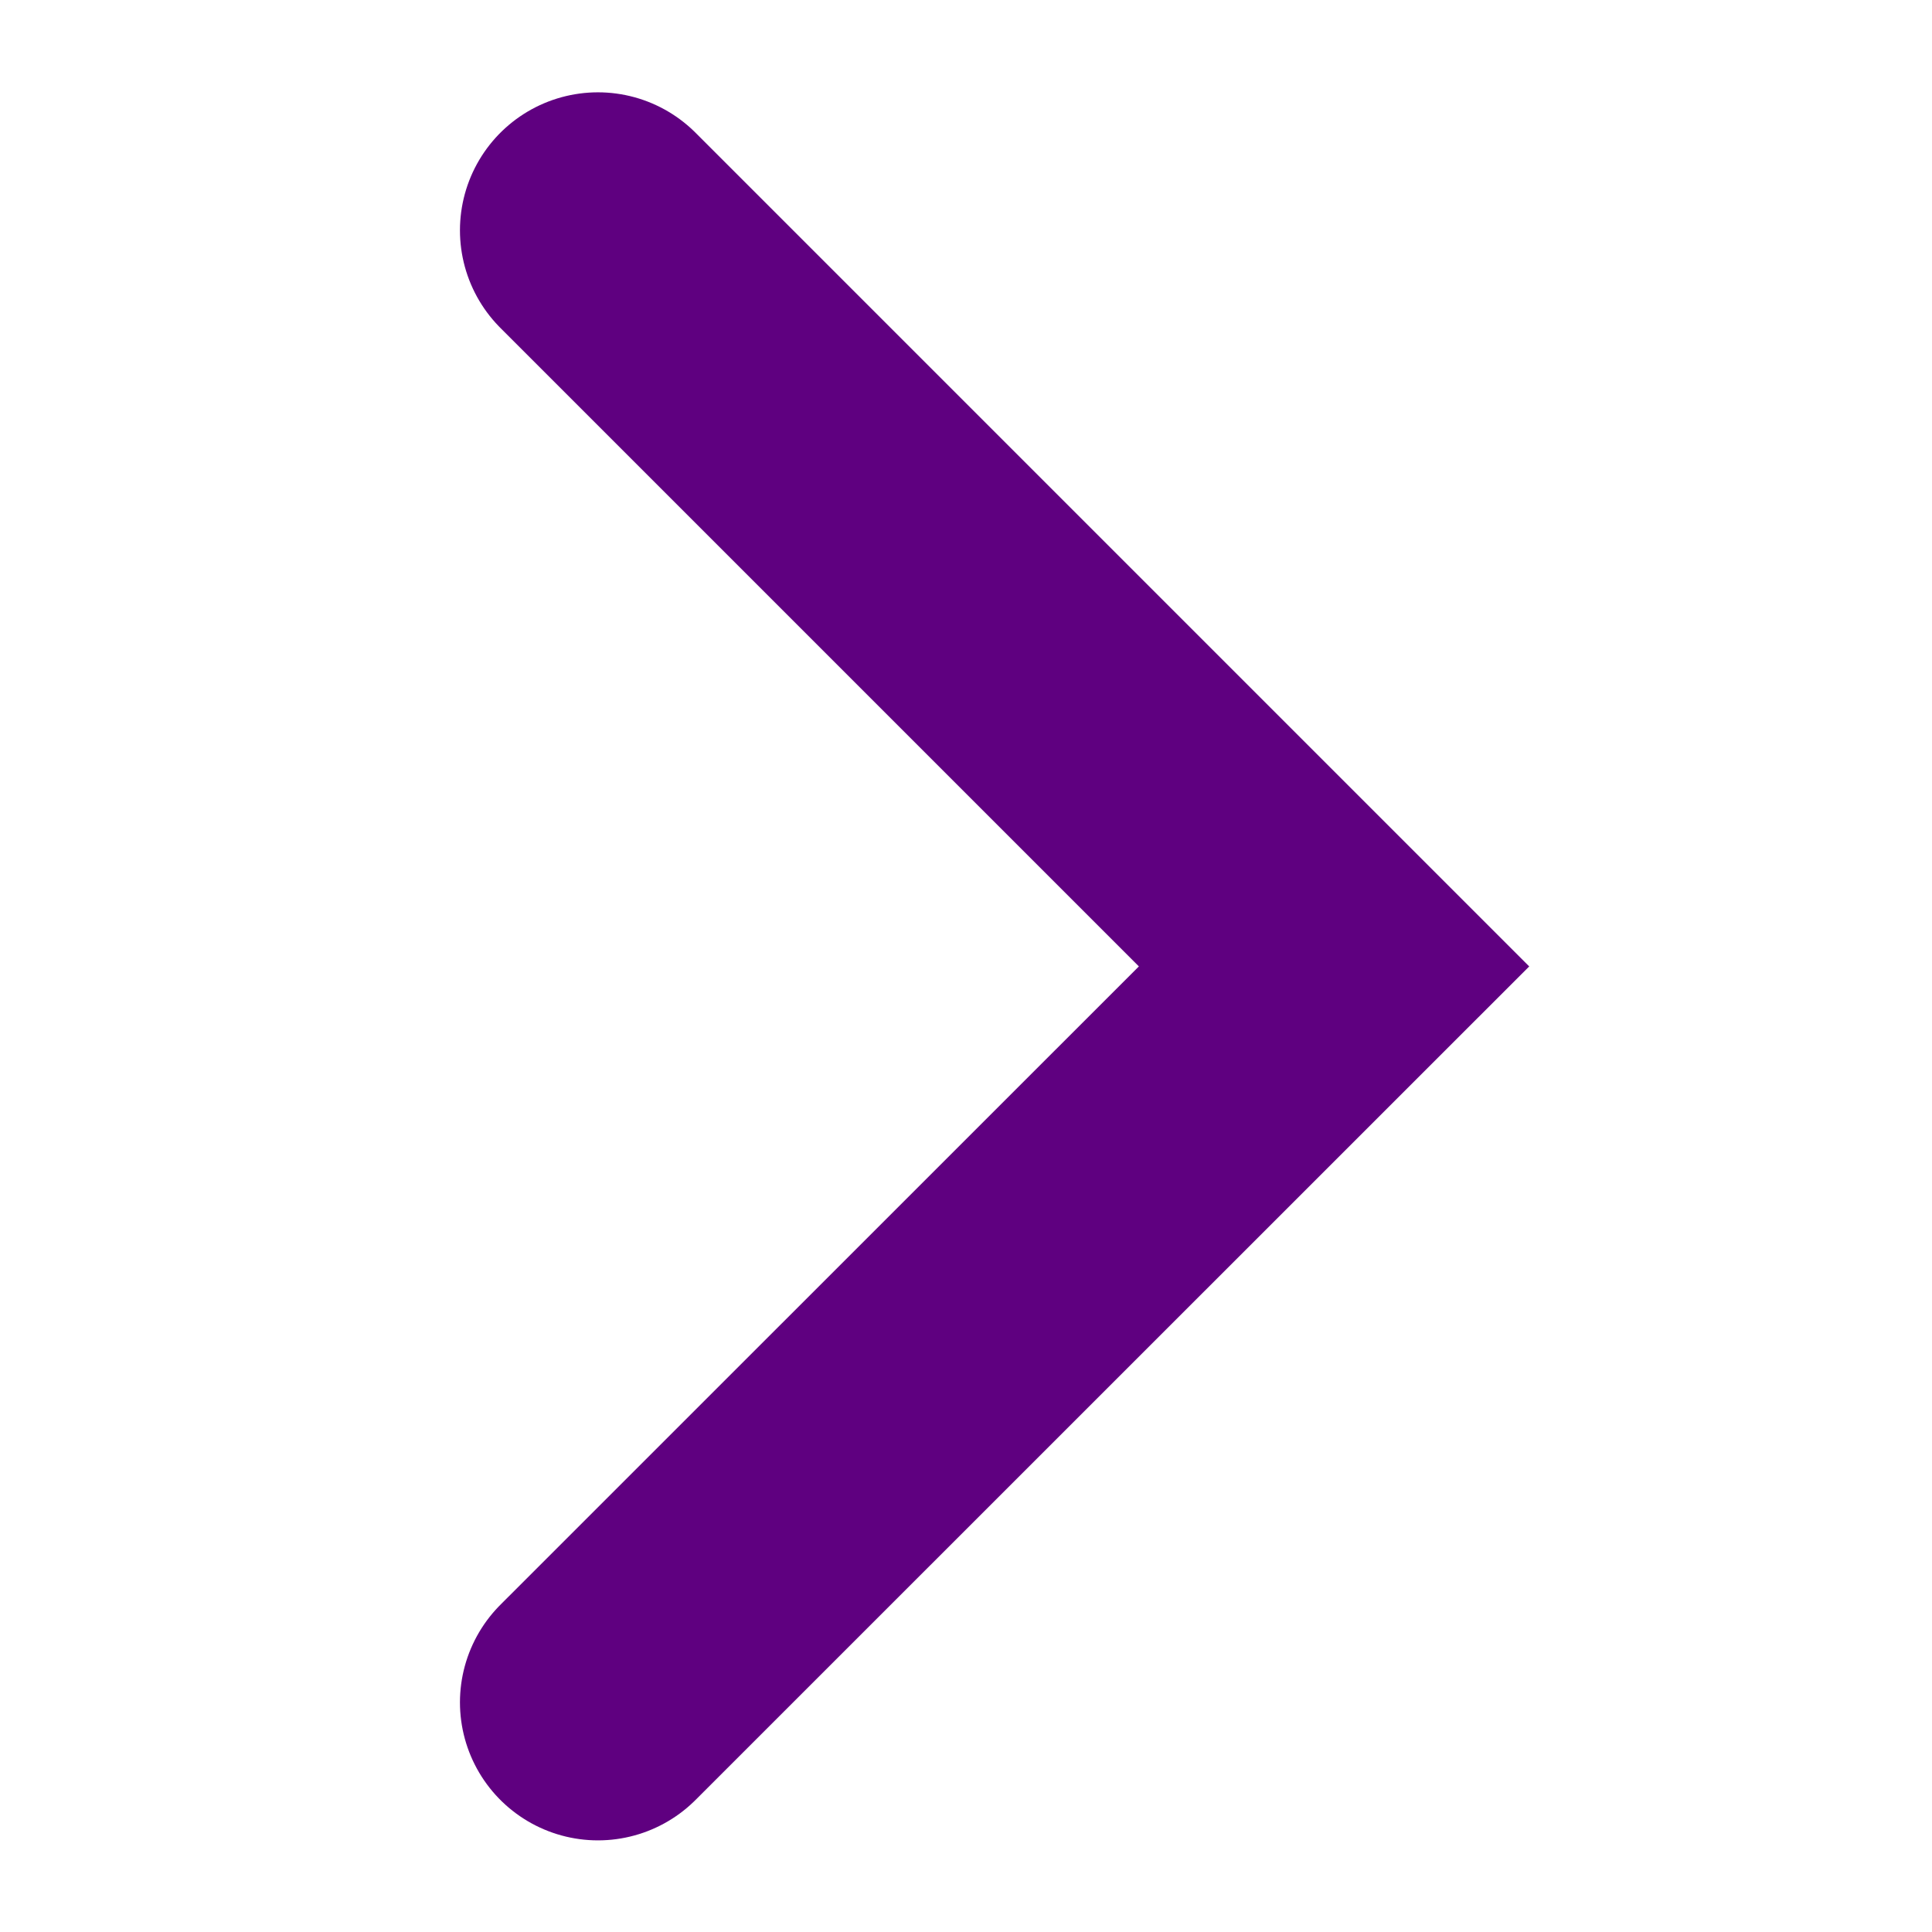 <svg width="14" height="14" viewBox="0 0 14 14" fill="none" xmlns="http://www.w3.org/2000/svg">
    <path d="m4.333 12.336 5.334-5.333-5.334-5.334" stroke="#5F0080" stroke-width="2" stroke-linecap="round"/>
</svg>
